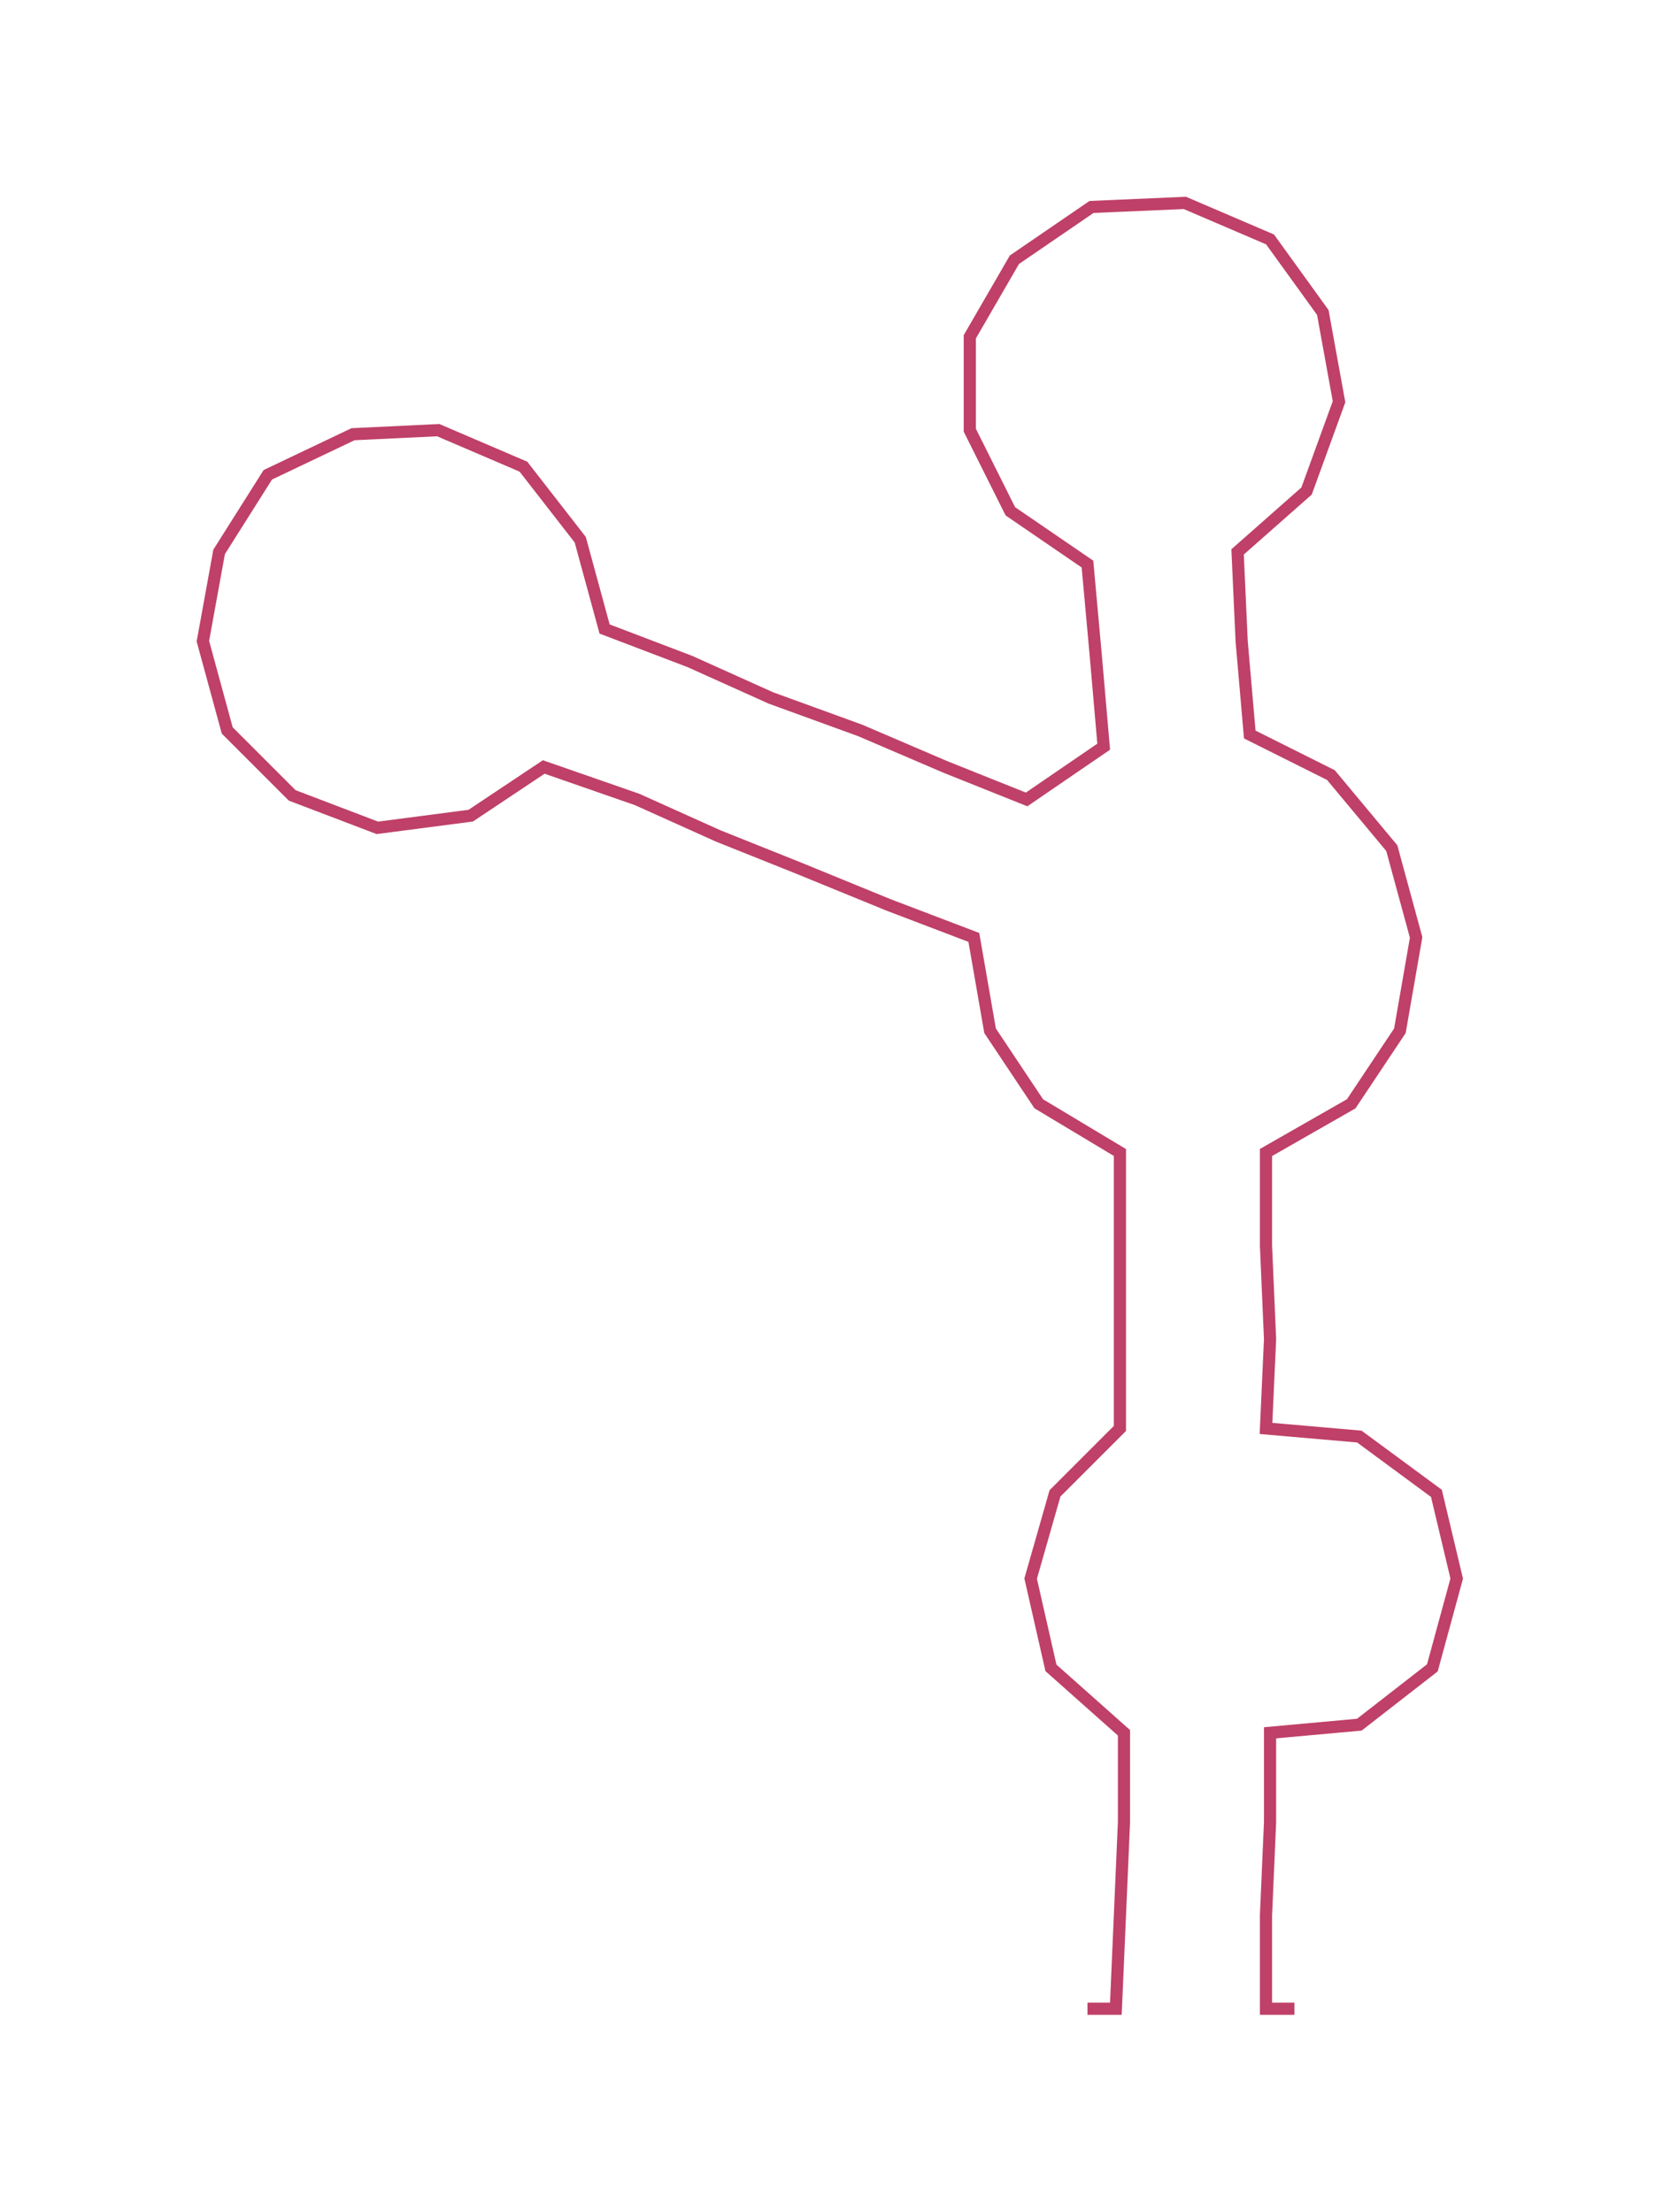 <ns0:svg xmlns:ns0="http://www.w3.org/2000/svg" width="225.579px" height="300px" viewBox="0 0 409.84 545.05"><ns0:path style="stroke:#bf4068;stroke-width:3px;fill:none;" d="M268 495 L268 495 L275 495 L276 472 L277 449 L277 427 L259 411 L254 389 L260 368 L276 352 L276 330 L276 307 L276 284 L256 272 L244 254 L240 231 L219 223 L197 214 L177 206 L157 197 L134 189 L116 201 L93 204 L72 196 L56 180 L50 158 L54 136 L66 117 L87 107 L108 106 L129 115 L143 133 L149 155 L170 163 L190 172 L212 180 L233 189 L253 197 L272 184 L270 161 L268 139 L249 126 L239 106 L239 83 L250 64 L269 51 L292 50 L313 59 L326 77 L330 99 L322 121 L305 136 L306 158 L308 181 L328 191 L343 209 L349 231 L345 254 L333 272 L312 284 L312 307 L313 330 L312 352 L335 354 L354 368 L359 389 L353 411 L335 425 L313 427 L313 449 L312 472 L312 495 L319 495" /></ns0:svg>